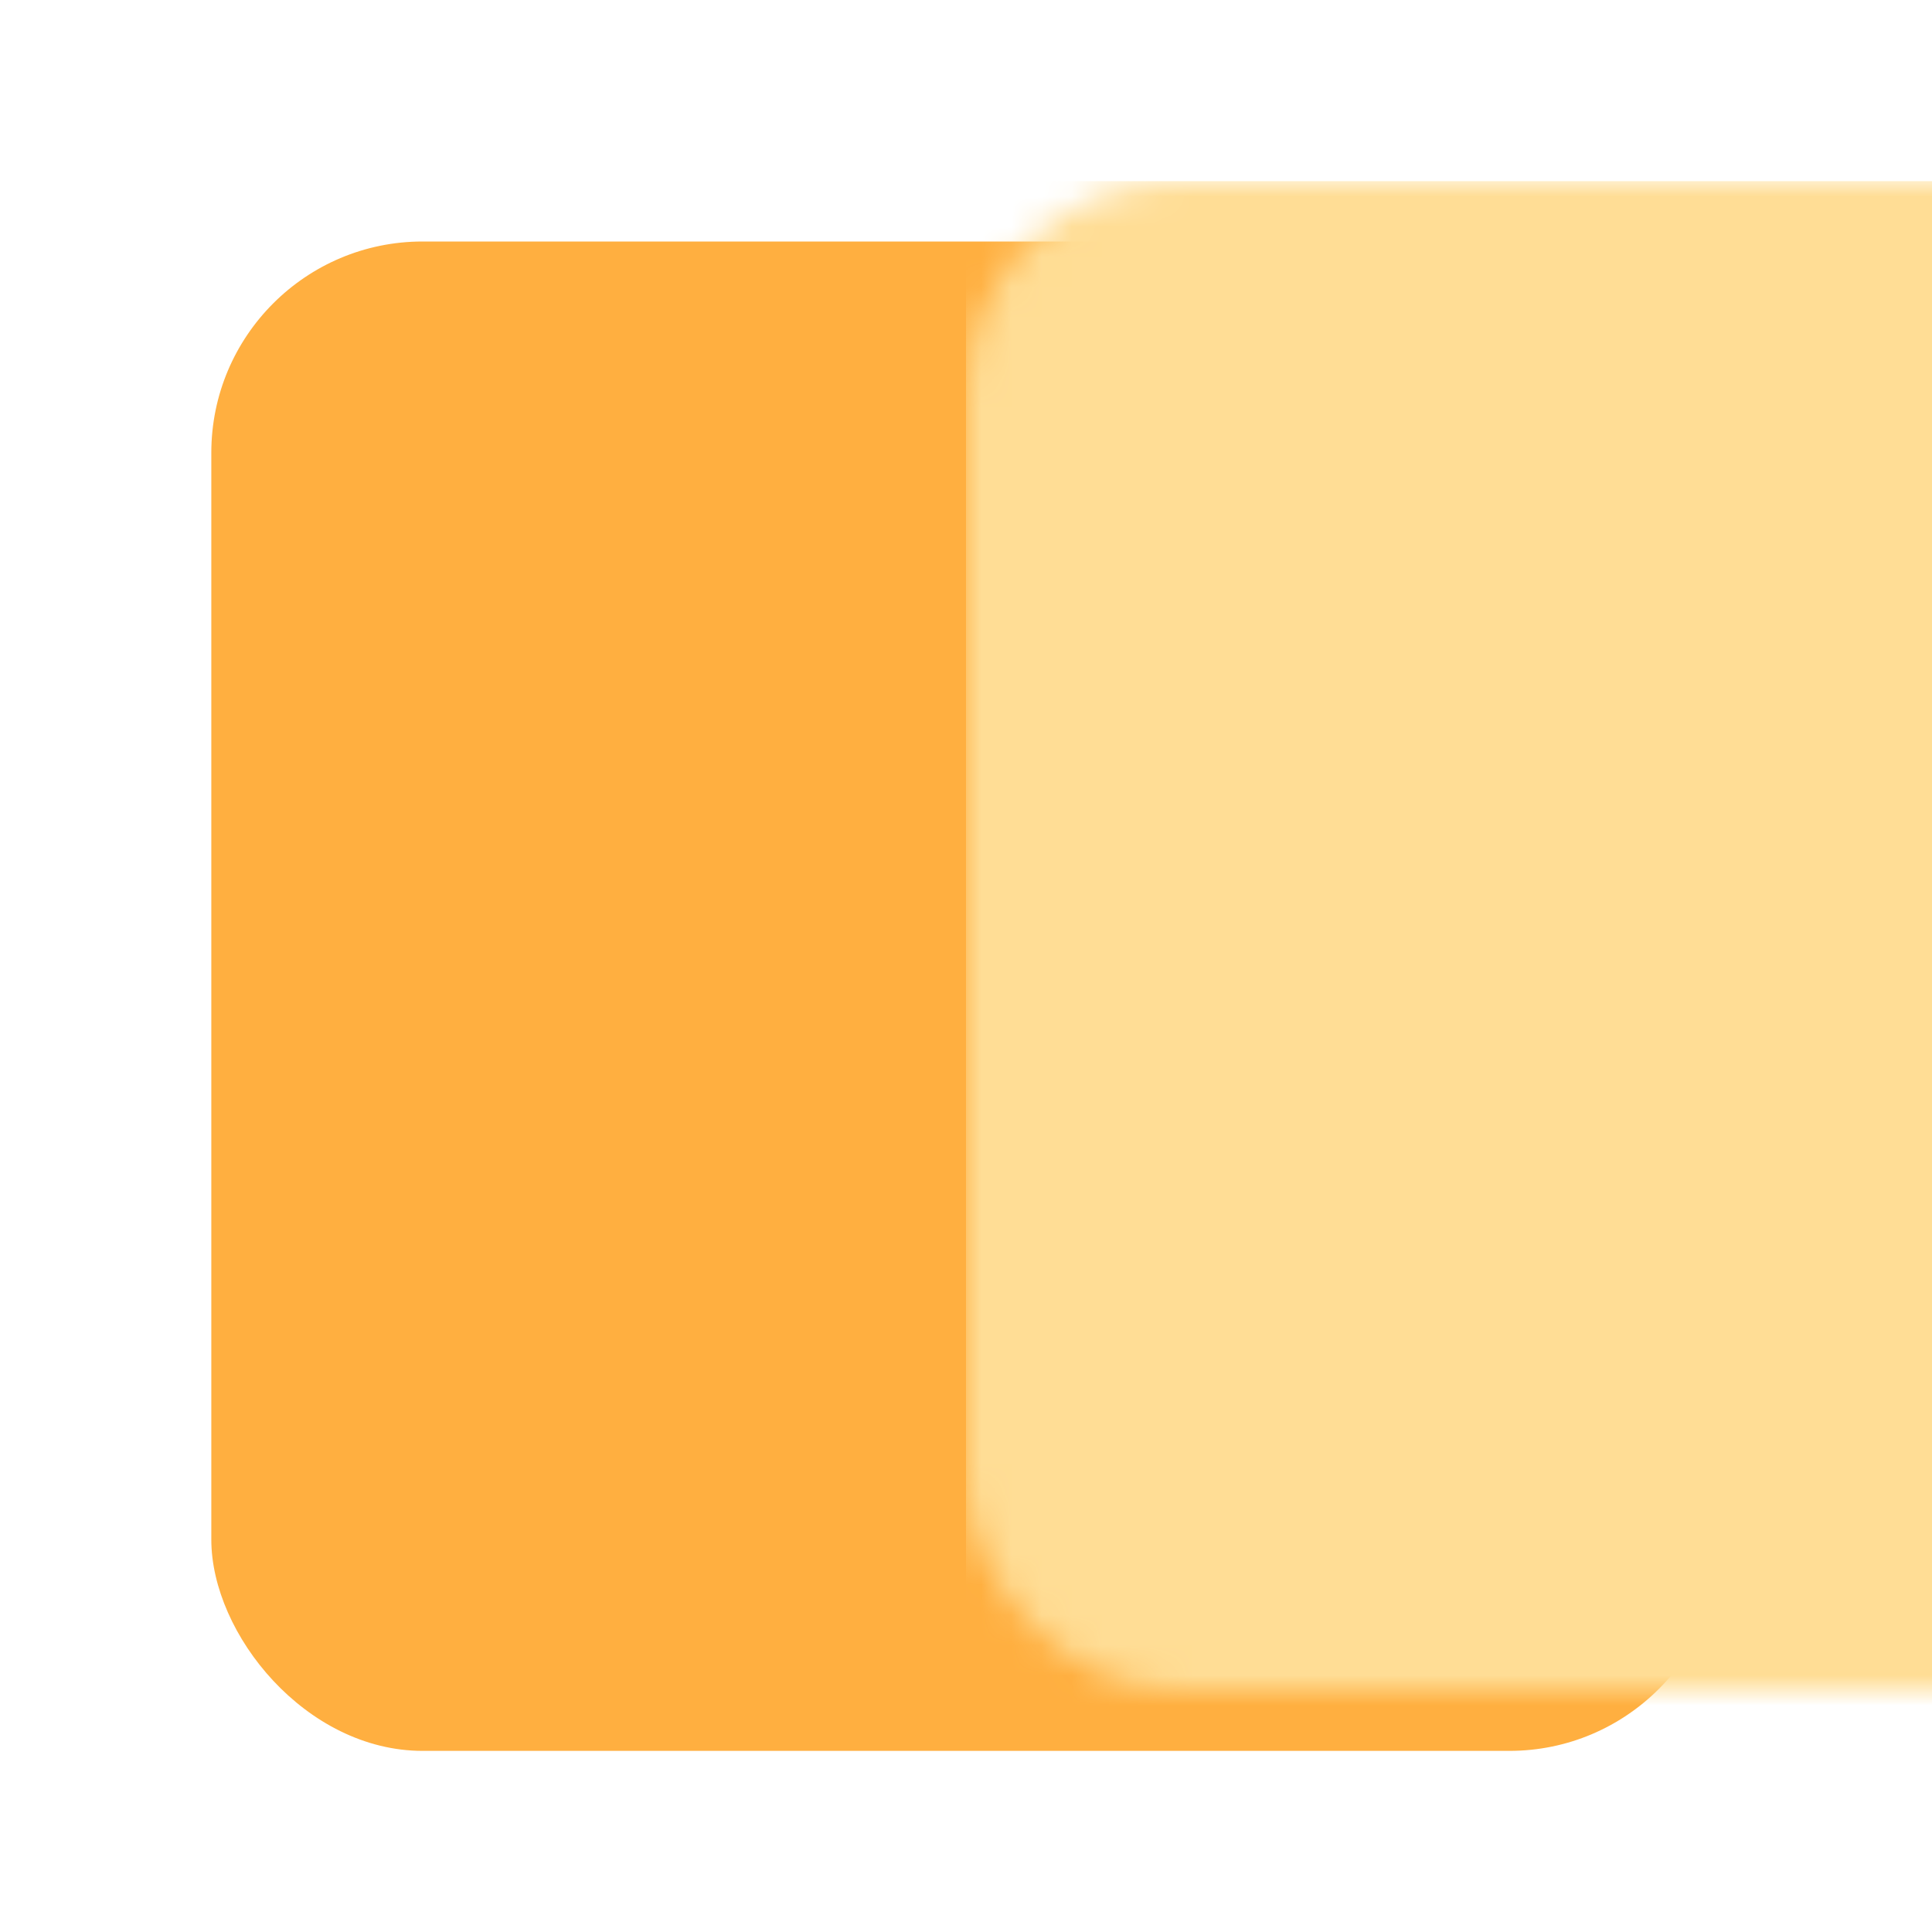 <svg xmlns="http://www.w3.org/2000/svg" xmlns:xlink="http://www.w3.org/1999/xlink" width="64" height="64" viewBox="0 0 64 64">
  <defs>
    <rect id="rectanglerounded-a" width="50" height="50" rx="7"/>
  </defs>
  <g fill="none" fill-rule="evenodd" transform="translate(7 8)">
    <mask id="rectanglerounded-b" fill="#fff">
      <use xlink:href="#rectanglerounded-a"/>
    </mask>
    <use fill="#FFAF40" xlink:href="#rectanglerounded-a"/>
    <rect width="38" height="57" x="25" y="-2" fill="#FFDD95" mask="url(#rectanglerounded-b)"/>
  </g>
</svg>
